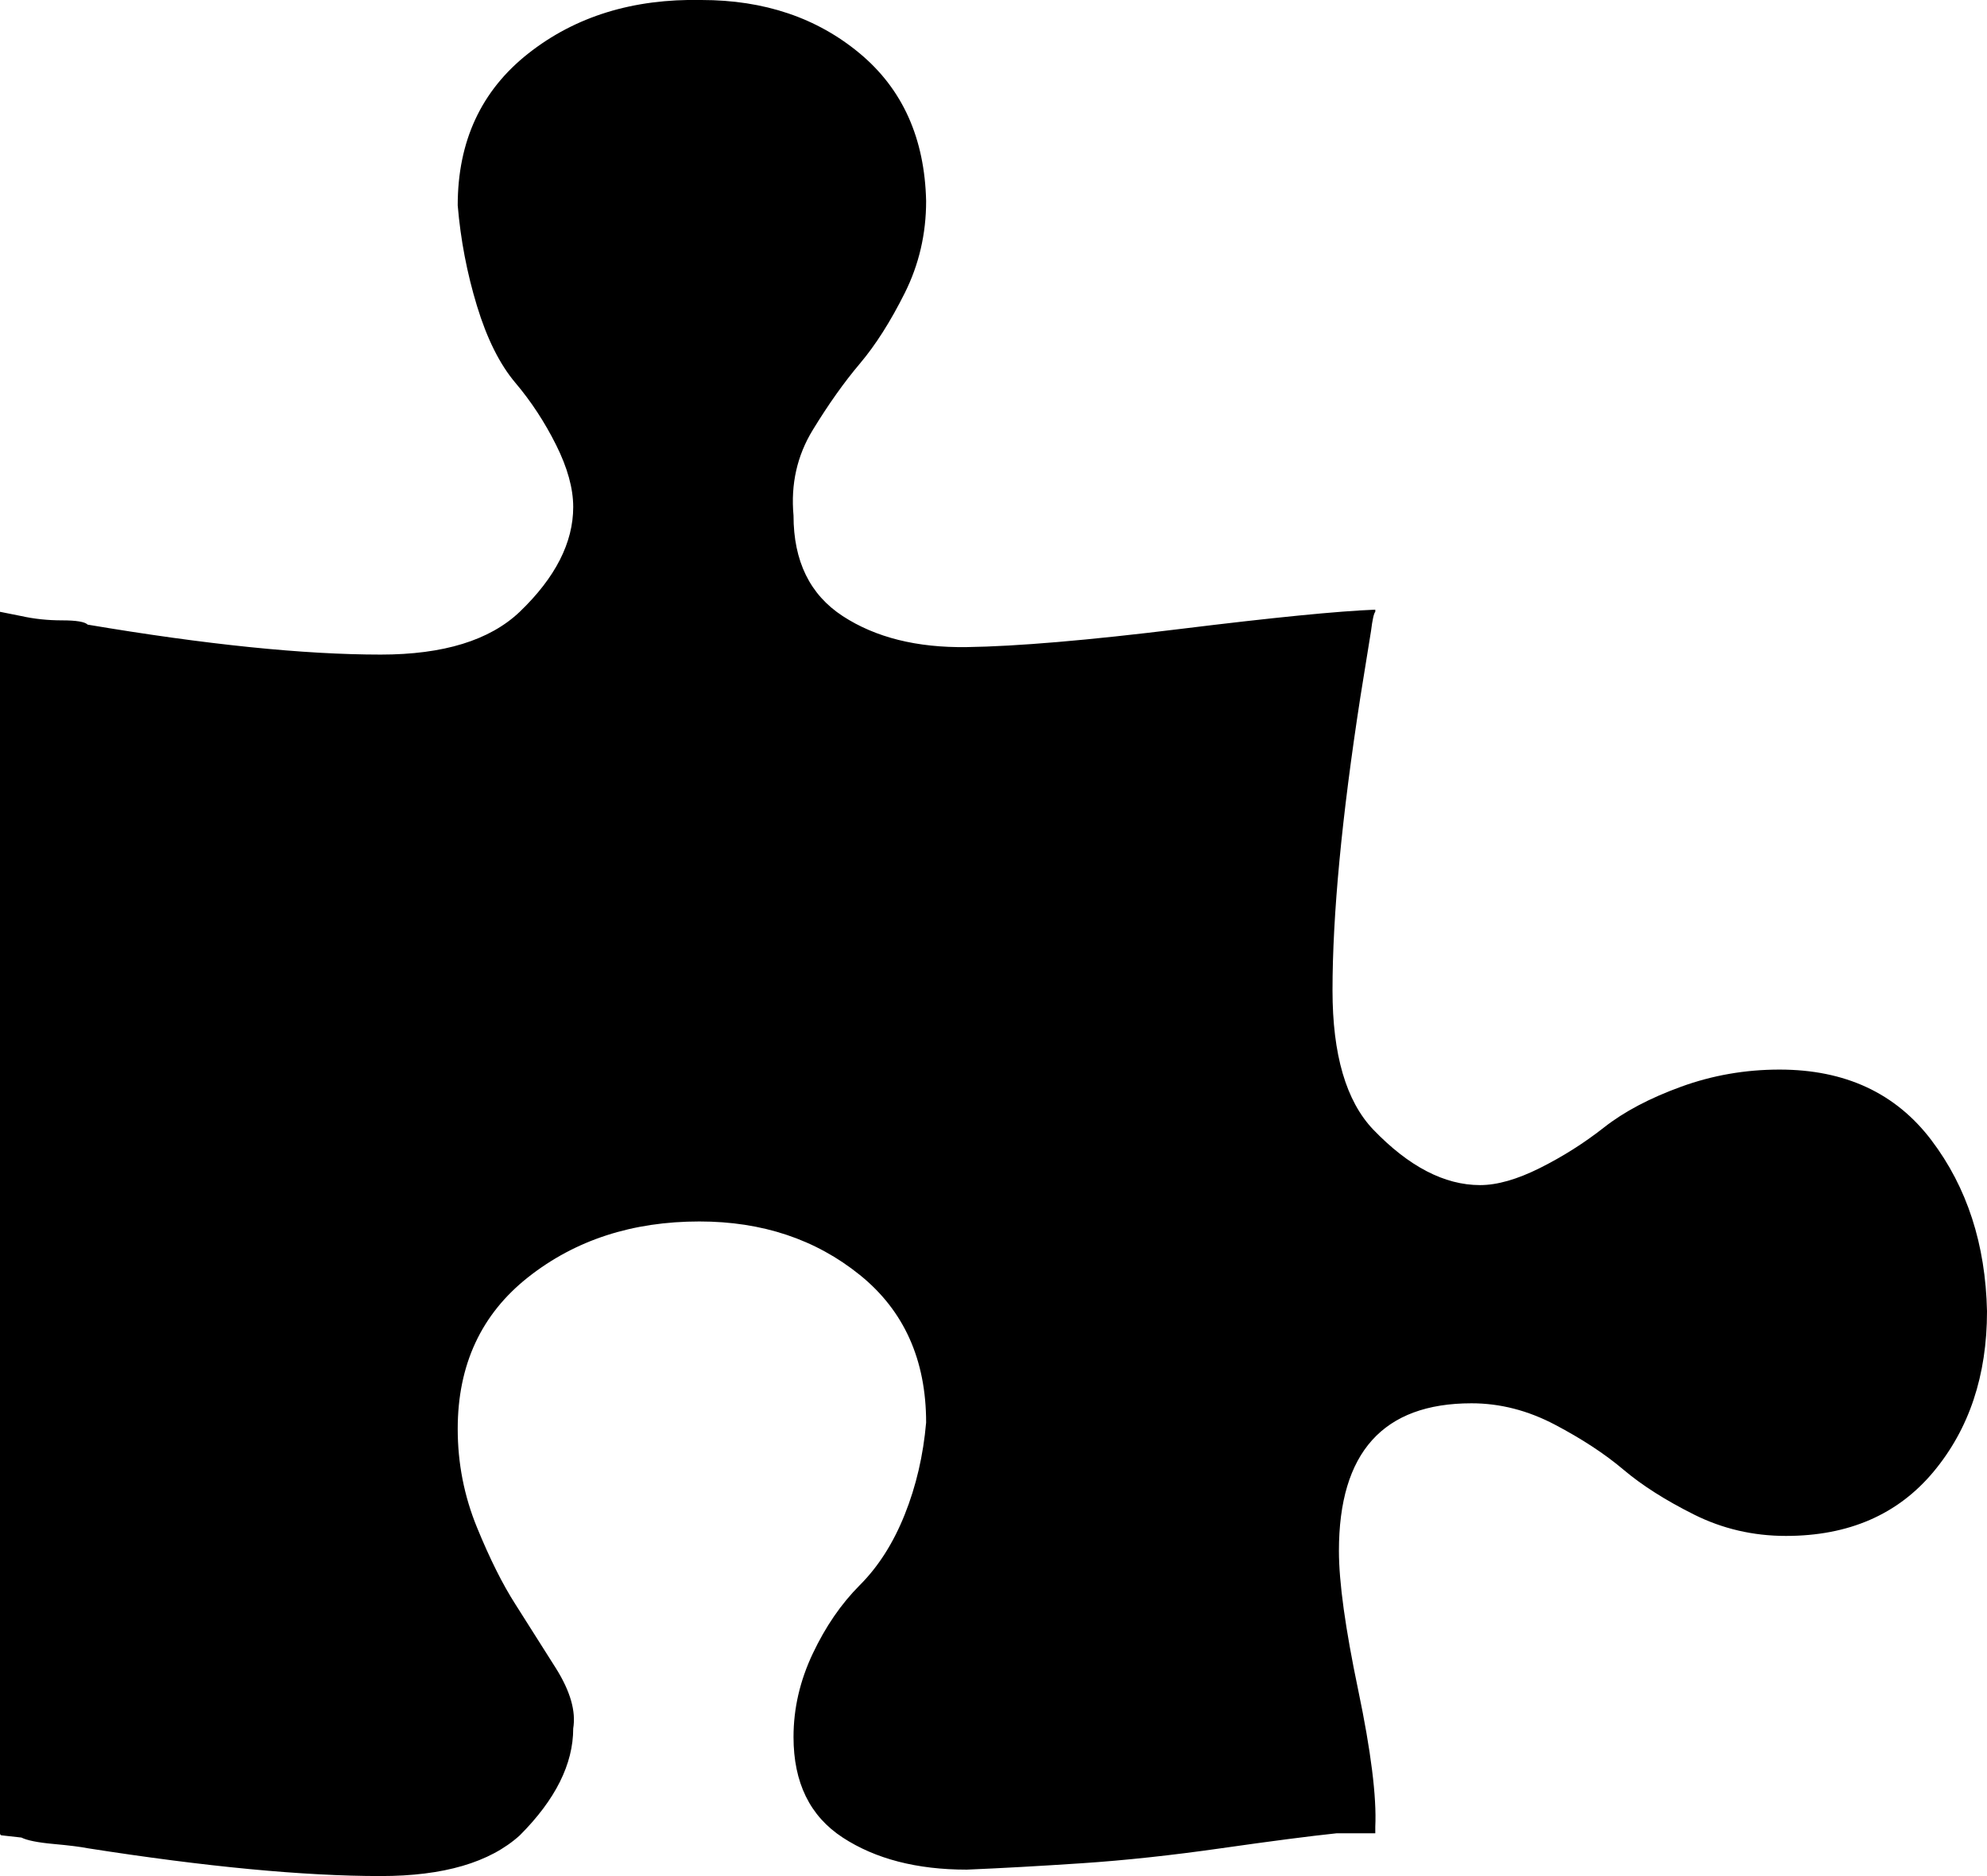 <svg xmlns="http://www.w3.org/2000/svg" viewBox="0 -27 929 877">
      <g transform="scale(1 -1) translate(0 -823)">
        <path d="M929 237Q929 192 904.0 162.0Q879 132 835 132Q812 132 792.0 142.0Q772 152 759.0 163.0Q746 174 727.0 184.0Q708 194 688 194Q626 194 626 125Q626 103 635.0 60.0Q644 17 643 -4V-7H625Q606 -9 571.0 -14.0Q536 -19 506.0 -21.0Q476 -23 452 -24Q417 -24 394.0 -9.0Q371 6 371 38Q371 58 380.0 77.0Q389 96 402.0 109.0Q415 122 423.0 142.0Q431 162 433 185Q433 229 402.0 254.0Q371 279 327 279Q280 279 247.0 253.0Q214 227 214 182Q214 158 223.0 136.0Q232 114 241 100L260 70Q270 54 268 42Q268 17 243 -8Q222 -27 178 -27Q124 -27 41 -14Q36 -13 25.0 -12.0Q14 -11 10 -9L1 -8Q0 -8 0 -7V564L10 562Q19 560 29.0 560.0Q39 560 41 558Q124 544 178 544Q222 544 243 564Q268 588 268 613Q268 626 260.0 642.0Q252 658 241.0 671.0Q230 684 223.0 707.0Q216 730 214 754Q214 799 247.0 825.0Q280 851 328 850Q372 850 402.0 825.0Q432 800 433 756Q433 733 423.0 713.0Q413 693 402.0 680.0Q391 667 380.0 649.0Q369 631 371 609Q371 577 394.0 562.0Q417 547 452.0 547.5Q487 548 552.0 556.0Q617 564 643 565V564Q642 563 641 555L636 524Q623 440 623 387Q623 342 642 322Q667 296 692 296Q704 296 720.0 304.0Q736 312 750.0 323.0Q764 334 786.0 342.0Q808 350 832 350Q878 350 903.0 317.0Q928 284 929 237Z" />
      </g>
    </svg>